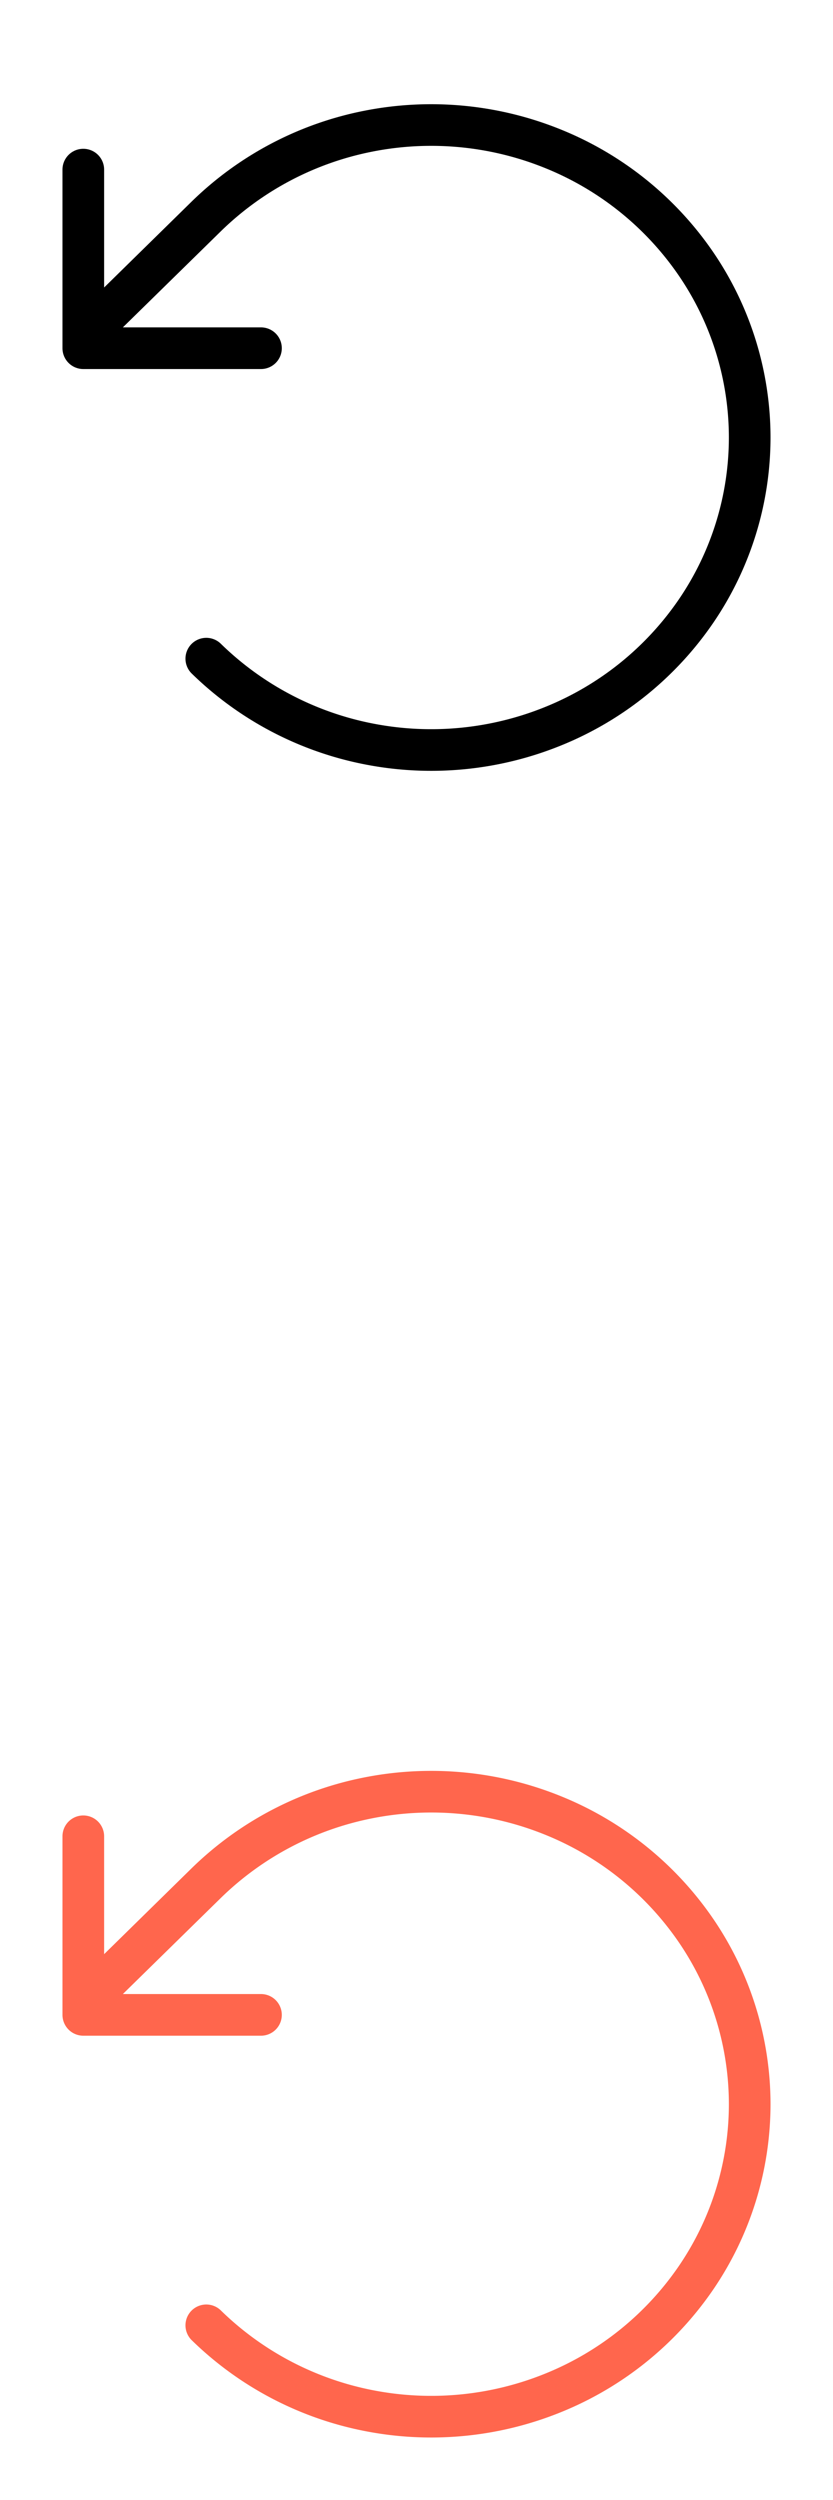 <svg width="20" height="60" viewBox="0 0 20 60" xmlns="http://www.w3.org/2000/svg" xmlns:xlink="http://www.w3.org/1999/xlink">
    <defs>
        <path id="4tgebyqqba" d="M0 0h20v20H0z"/>
        <path id="8w6oeq15xc" d="M0 0h20v20H0z"/>
    </defs>
    <g fill="none" fill-rule="evenodd">
        <g>
            <mask id="xwa1xt856b" fill="#fff">
                <use xlink:href="#4tgebyqqba"/>
            </mask>
            <path d="M8.96 3.635a7.192 7.192 0 0 0-3.661 1.919L2.95 7.857h3.316a.5.5 0 1 1 0 1H2a.5.5 0 0 1-.5-.5V4.071a.5.5 0 1 1 1 0V6.9l2.099-2.06a8.192 8.192 0 0 1 4.169-2.186 8.283 8.283 0 0 1 4.7.455 8.116 8.116 0 0 1 3.657 2.944A7.899 7.899 0 0 1 18.5 10.5a7.899 7.899 0 0 1-1.375 4.448 8.116 8.116 0 0 1-3.656 2.944 8.283 8.283 0 0 1-4.701.455 8.192 8.192 0 0 1-4.17-2.187.5.5 0 0 1 .7-.714 7.192 7.192 0 0 0 3.661 1.92 7.283 7.283 0 0 0 4.133-.4 7.116 7.116 0 0 0 3.206-2.58A6.899 6.899 0 0 0 17.5 10.5a6.899 6.899 0 0 0-1.202-3.885 7.116 7.116 0 0 0-3.206-2.58 7.283 7.283 0 0 0-4.133-.4z" fill="#000" fill-rule="nonzero" mask="url(#xwa1xt856b)"/>
        </g>
        <g transform="translate(0 40)">
            <mask id="5jxhmjb4gd" fill="#fff">
                <use xlink:href="#8w6oeq15xc"/>
            </mask>
            <path d="M8.96 3.635a7.192 7.192 0 0 0-3.661 1.919L2.95 7.857h3.316a.5.5 0 1 1 0 1H2a.5.5 0 0 1-.5-.5V4.071a.5.5 0 1 1 1 0V6.9l2.099-2.06a8.192 8.192 0 0 1 4.169-2.186 8.283 8.283 0 0 1 4.7.455 8.116 8.116 0 0 1 3.657 2.944A7.899 7.899 0 0 1 18.5 10.5a7.899 7.899 0 0 1-1.375 4.448 8.116 8.116 0 0 1-3.656 2.944 8.283 8.283 0 0 1-4.701.455 8.192 8.192 0 0 1-4.17-2.187.5.5 0 0 1 .7-.714 7.192 7.192 0 0 0 3.661 1.92 7.283 7.283 0 0 0 4.133-.4 7.116 7.116 0 0 0 3.206-2.58A6.899 6.899 0 0 0 17.5 10.5a6.899 6.899 0 0 0-1.202-3.885 7.116 7.116 0 0 0-3.206-2.58 7.283 7.283 0 0 0-4.133-.4z" fill="#FF664D" fill-rule="nonzero" mask="url(#5jxhmjb4gd)"/>
        </g>
    </g>
</svg>
